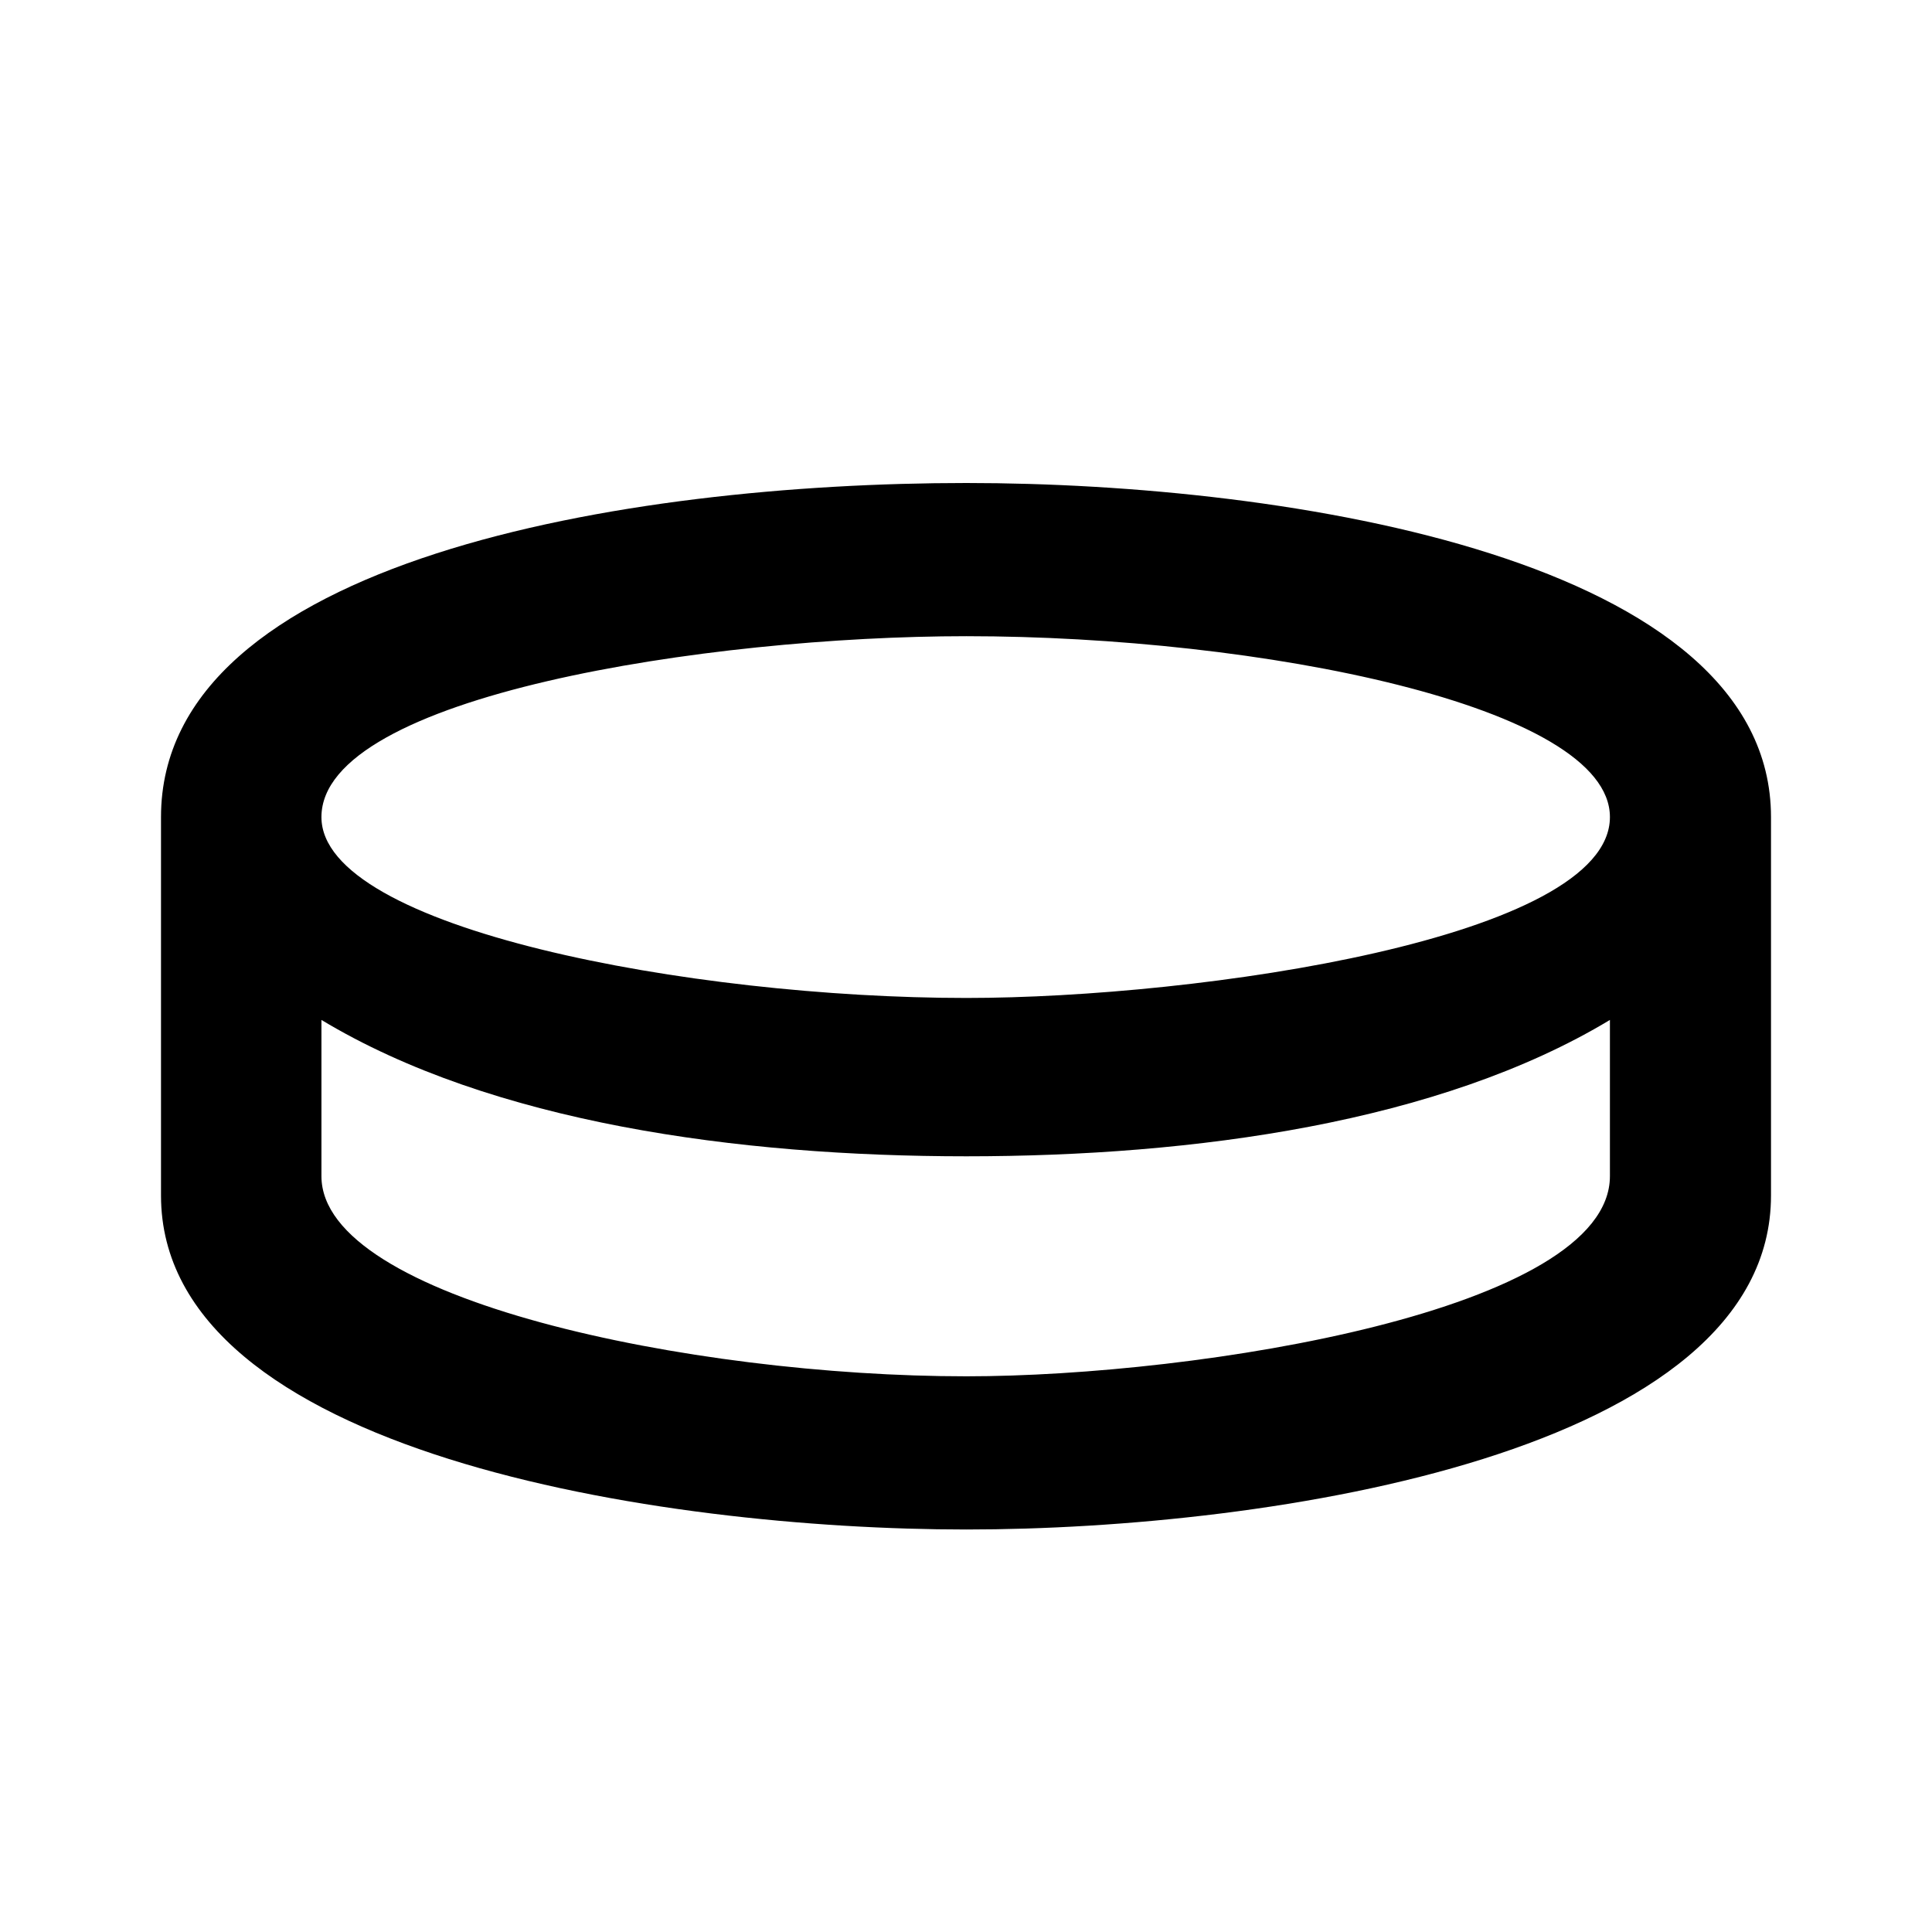 <svg xmlns="http://www.w3.org/2000/svg" width="24" height="24" viewBox="0 0 24 24"><path d="M12.004 6c-4.226 0-10.004.953-10.004 4.15v4.701c0 3.197 6.204 4.149 10.004 4.149 3.785 0 9.996-.952 9.996-4.149v-4.701c0-3.198-5.967-4.15-9.996-4.15zm0 1.903c3.64 0 7.995.865 7.995 2.247 0 1.505-5.106 2.247-7.995 2.247-3.414 0-8.011-.861-8.011-2.247 0-1.507 4.814-2.247 8.011-2.247zm7.995 6.707c0 1.666-5.106 2.487-7.995 2.487-3.414 0-8.011-.954-8.011-2.487v-1.94c2.118 1.276 5.172 1.694 8.011 1.694 2.83 0 5.878-.418 7.995-1.694v1.94z"/></svg>